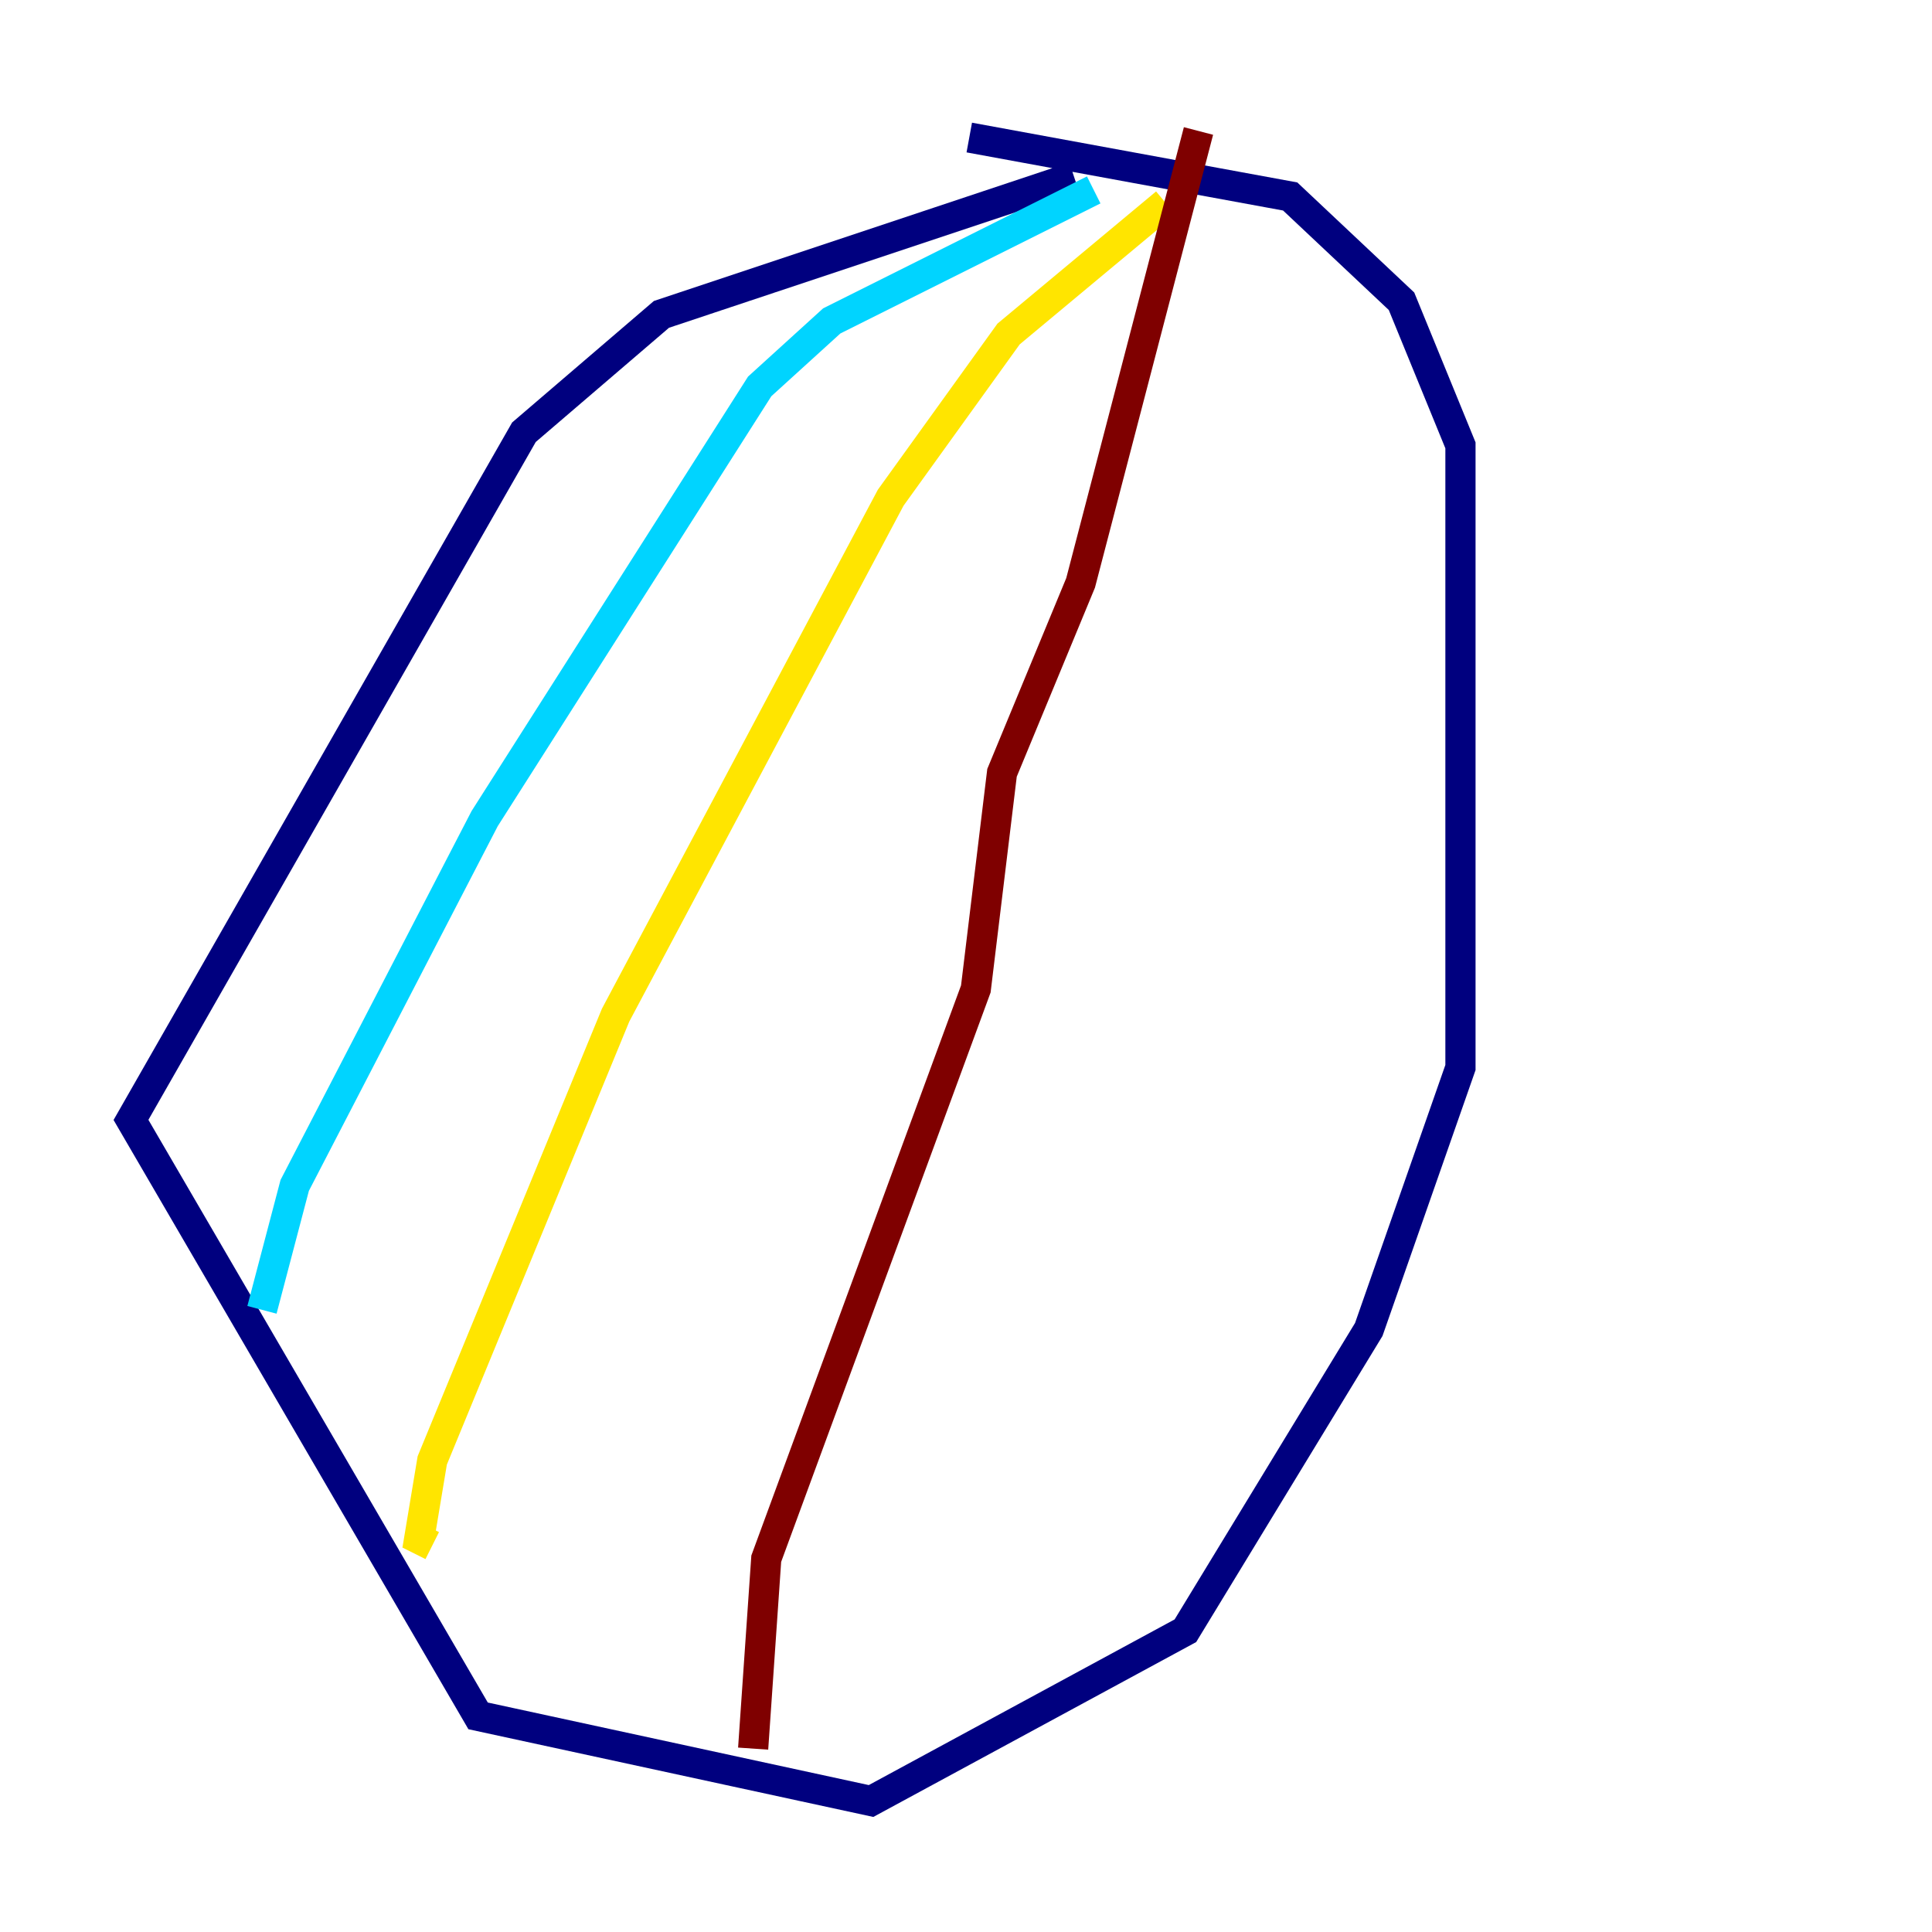 <?xml version="1.0" encoding="utf-8" ?>
<svg baseProfile="tiny" height="128" version="1.2" viewBox="0,0,128,128" width="128" xmlns="http://www.w3.org/2000/svg" xmlns:ev="http://www.w3.org/2001/xml-events" xmlns:xlink="http://www.w3.org/1999/xlink"><defs /><polyline fill="none" points="71.159,11.715 43.824,20.827 34.712,28.637 8.678,74.197 31.675,113.681 57.709,119.322 78.536,108.041 90.685,88.081 96.759,70.725 96.759,29.505 92.854,19.959 85.478,13.017 64.217,9.112" stroke="#00007f" stroke-width="2" /><polyline fill="none" points="72.461,12.583 55.105,21.261 50.332,25.6 32.108,54.237 19.525,78.536 17.356,86.78" stroke="#00d4ff" stroke-width="2" /><polyline fill="none" points="77.234,13.451 66.82,22.129 59.01,32.976 40.786,67.254 28.637,96.759 27.77,101.966 28.637,102.4" stroke="#ffe500" stroke-width="2" /><polyline fill="none" points="79.403,8.678 71.593,38.617 66.386,51.2 64.651,65.519 50.766,103.268 49.898,115.851" stroke="#7f0000" stroke-width="2" /></svg>